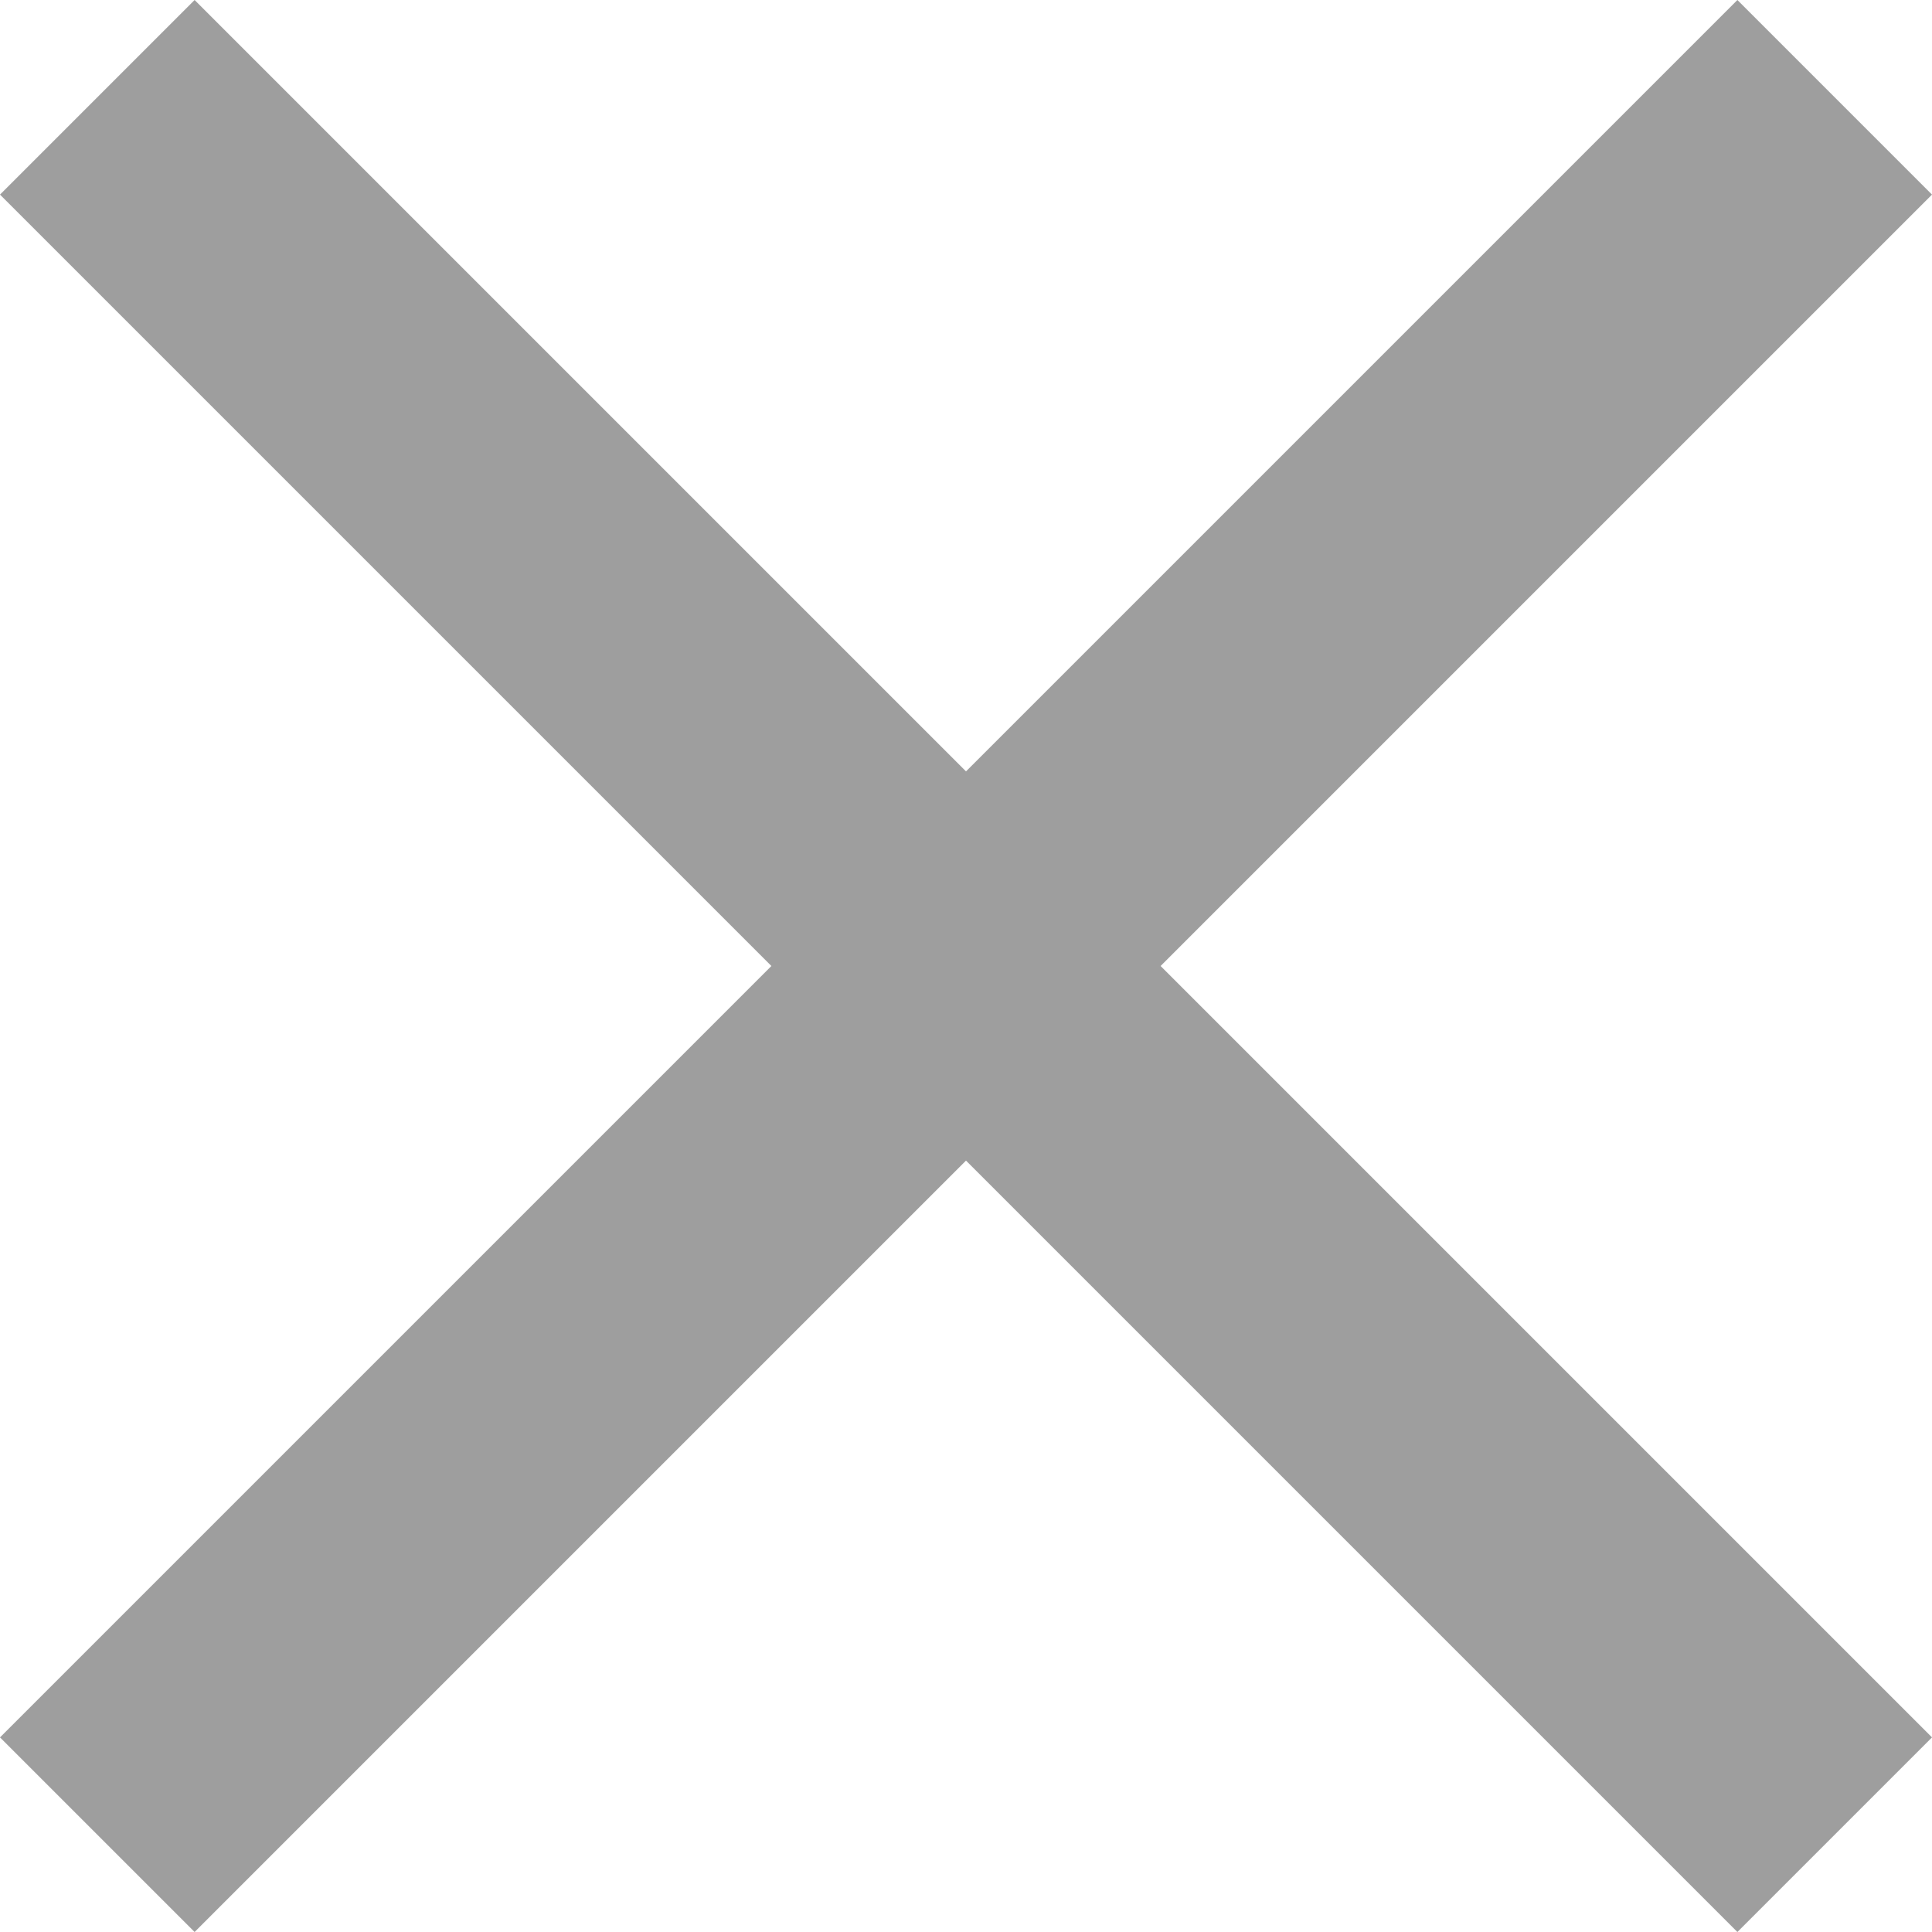 <svg width="18" height="18" viewBox="0 0 18 18" fill="none" xmlns="http://www.w3.org/2000/svg">
<path d="M18 1.813L16.187 0L9 7.187L1.813 0L0 1.813L7.187 9L0 16.187L1.813 18L9 10.813L16.187 18L18 16.187L10.813 9L18 1.813Z" fill="black" fill-opacity="0.38"/>
</svg>
